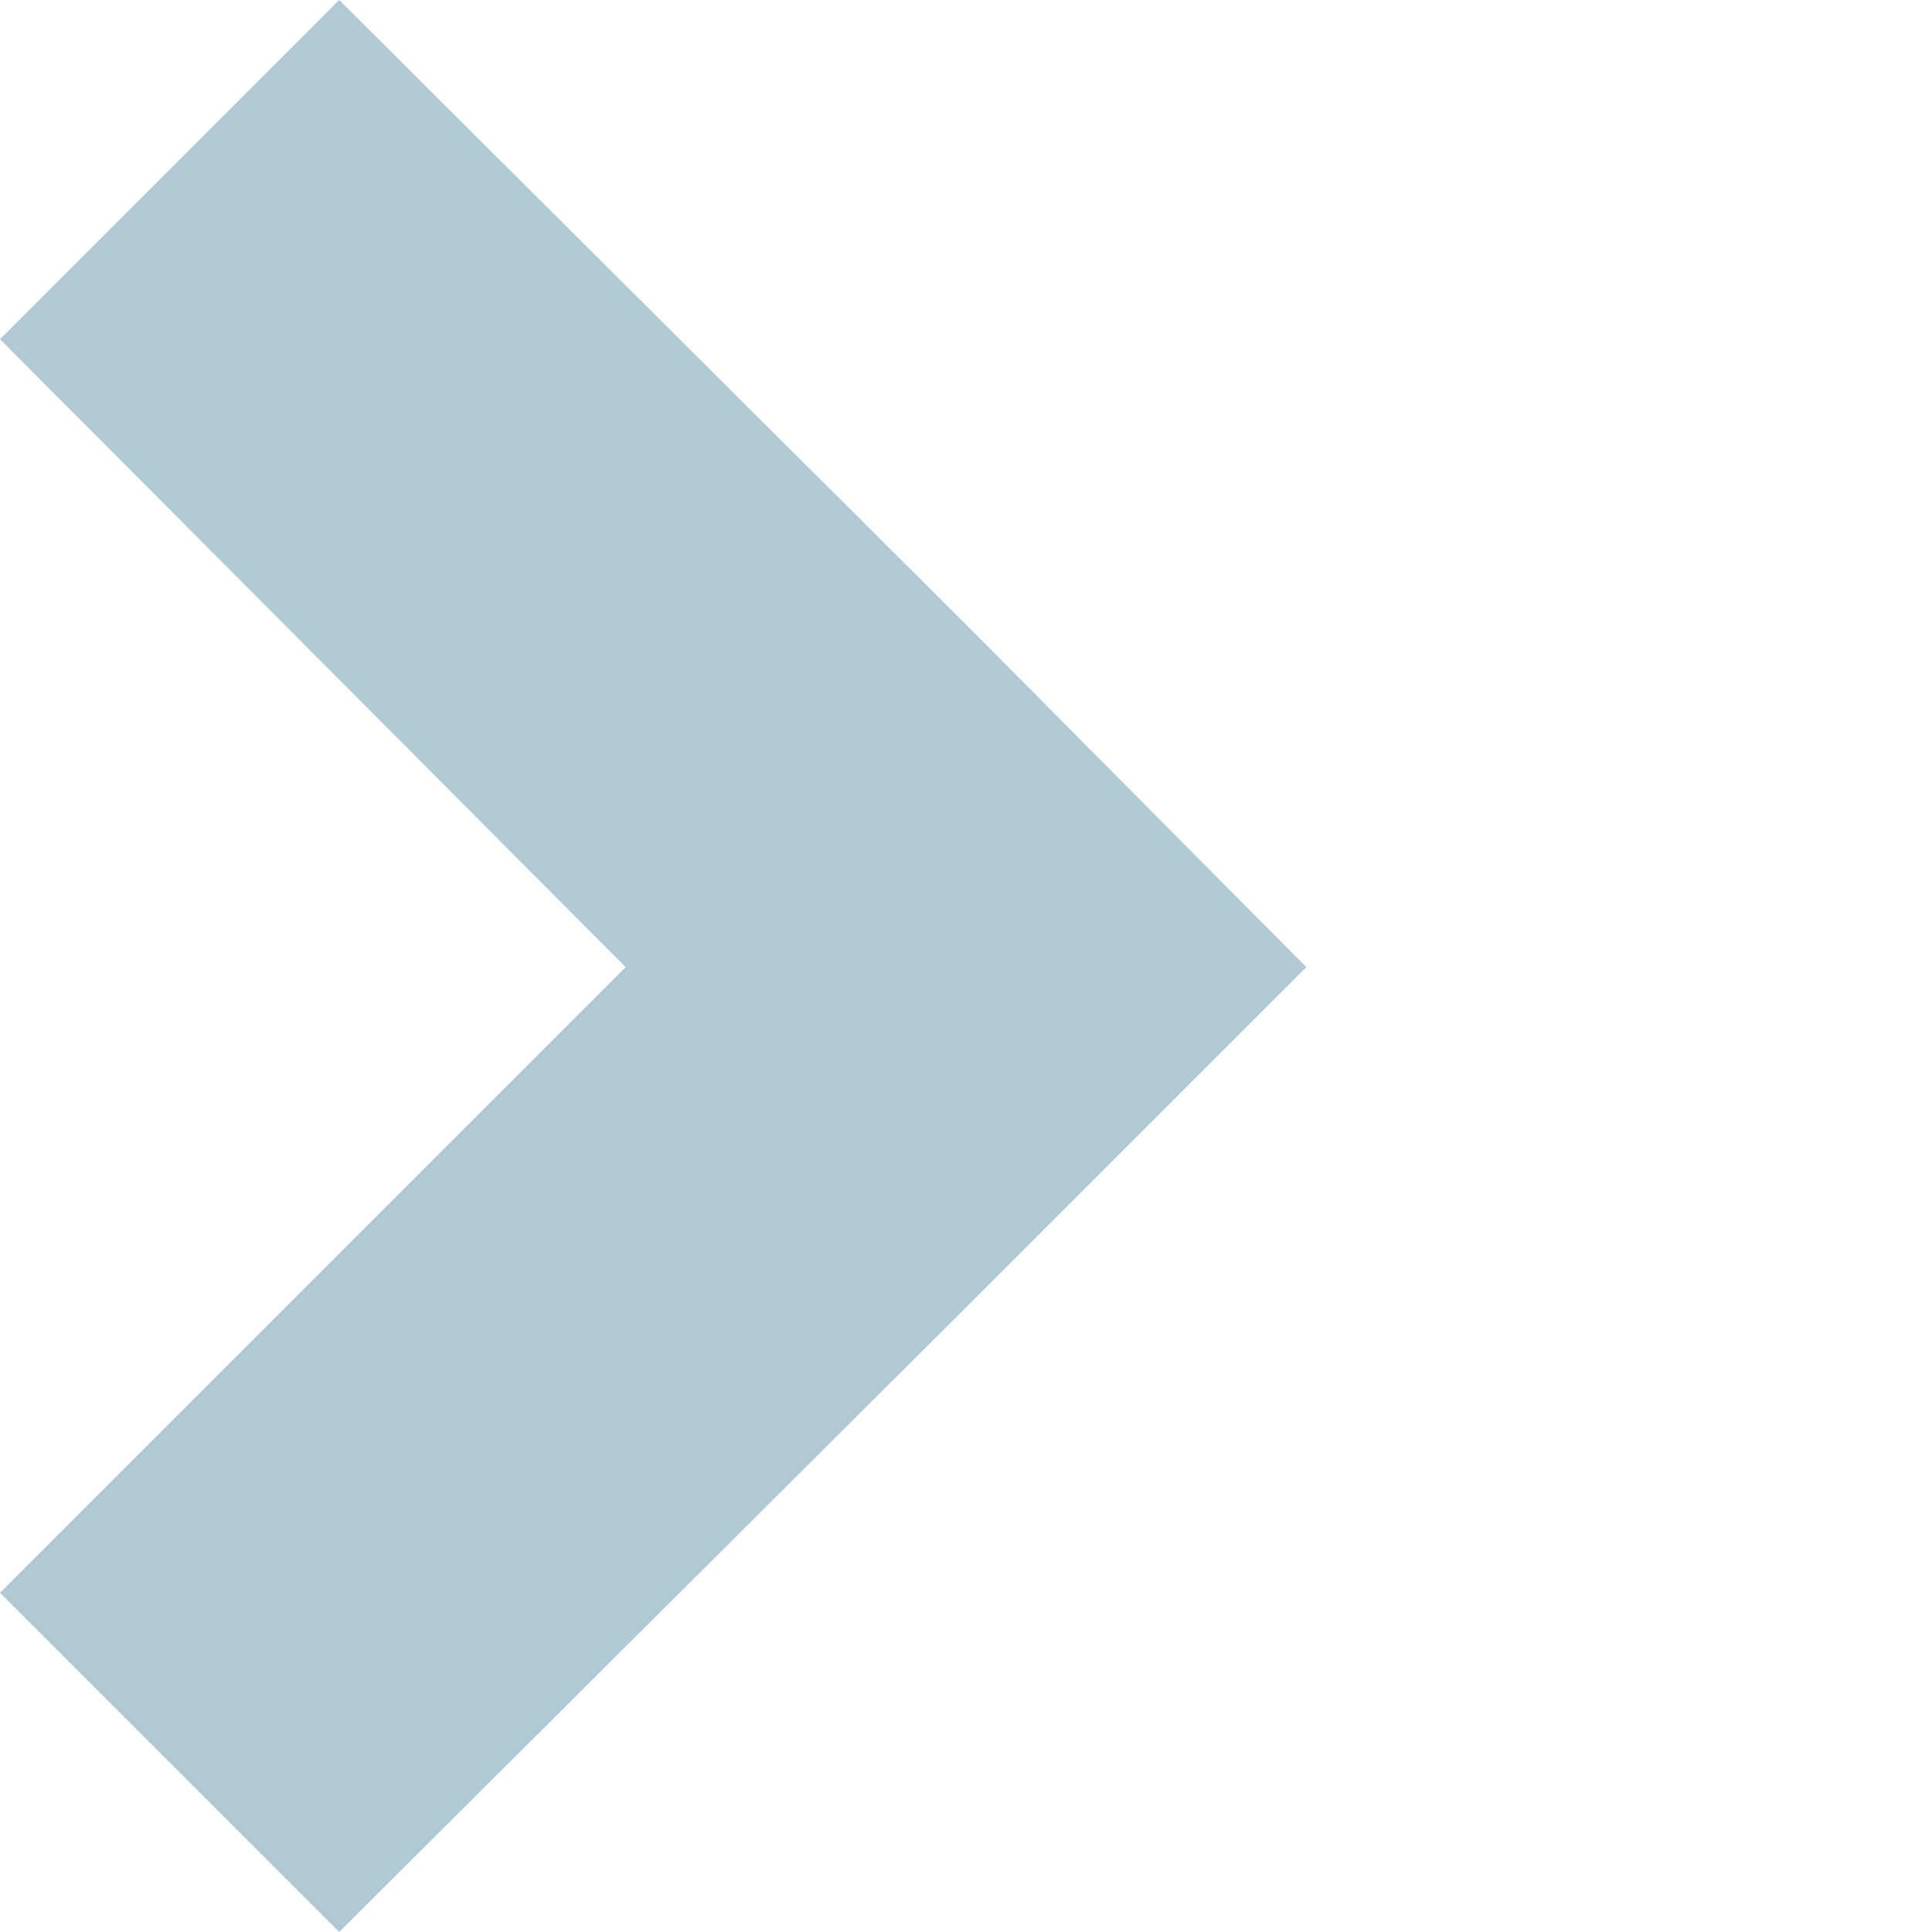 <svg width="128" height="128" fill="none" xmlns="http://www.w3.org/2000/svg"><path d="M64.076 41.452L22.472 0 0 22.472l41.452 41.604L0 105.528 22.472 128l41.604-41.452 22.472-22.472-22.472-22.624z" fill="#6394AB" fill-opacity=".5"/></svg>